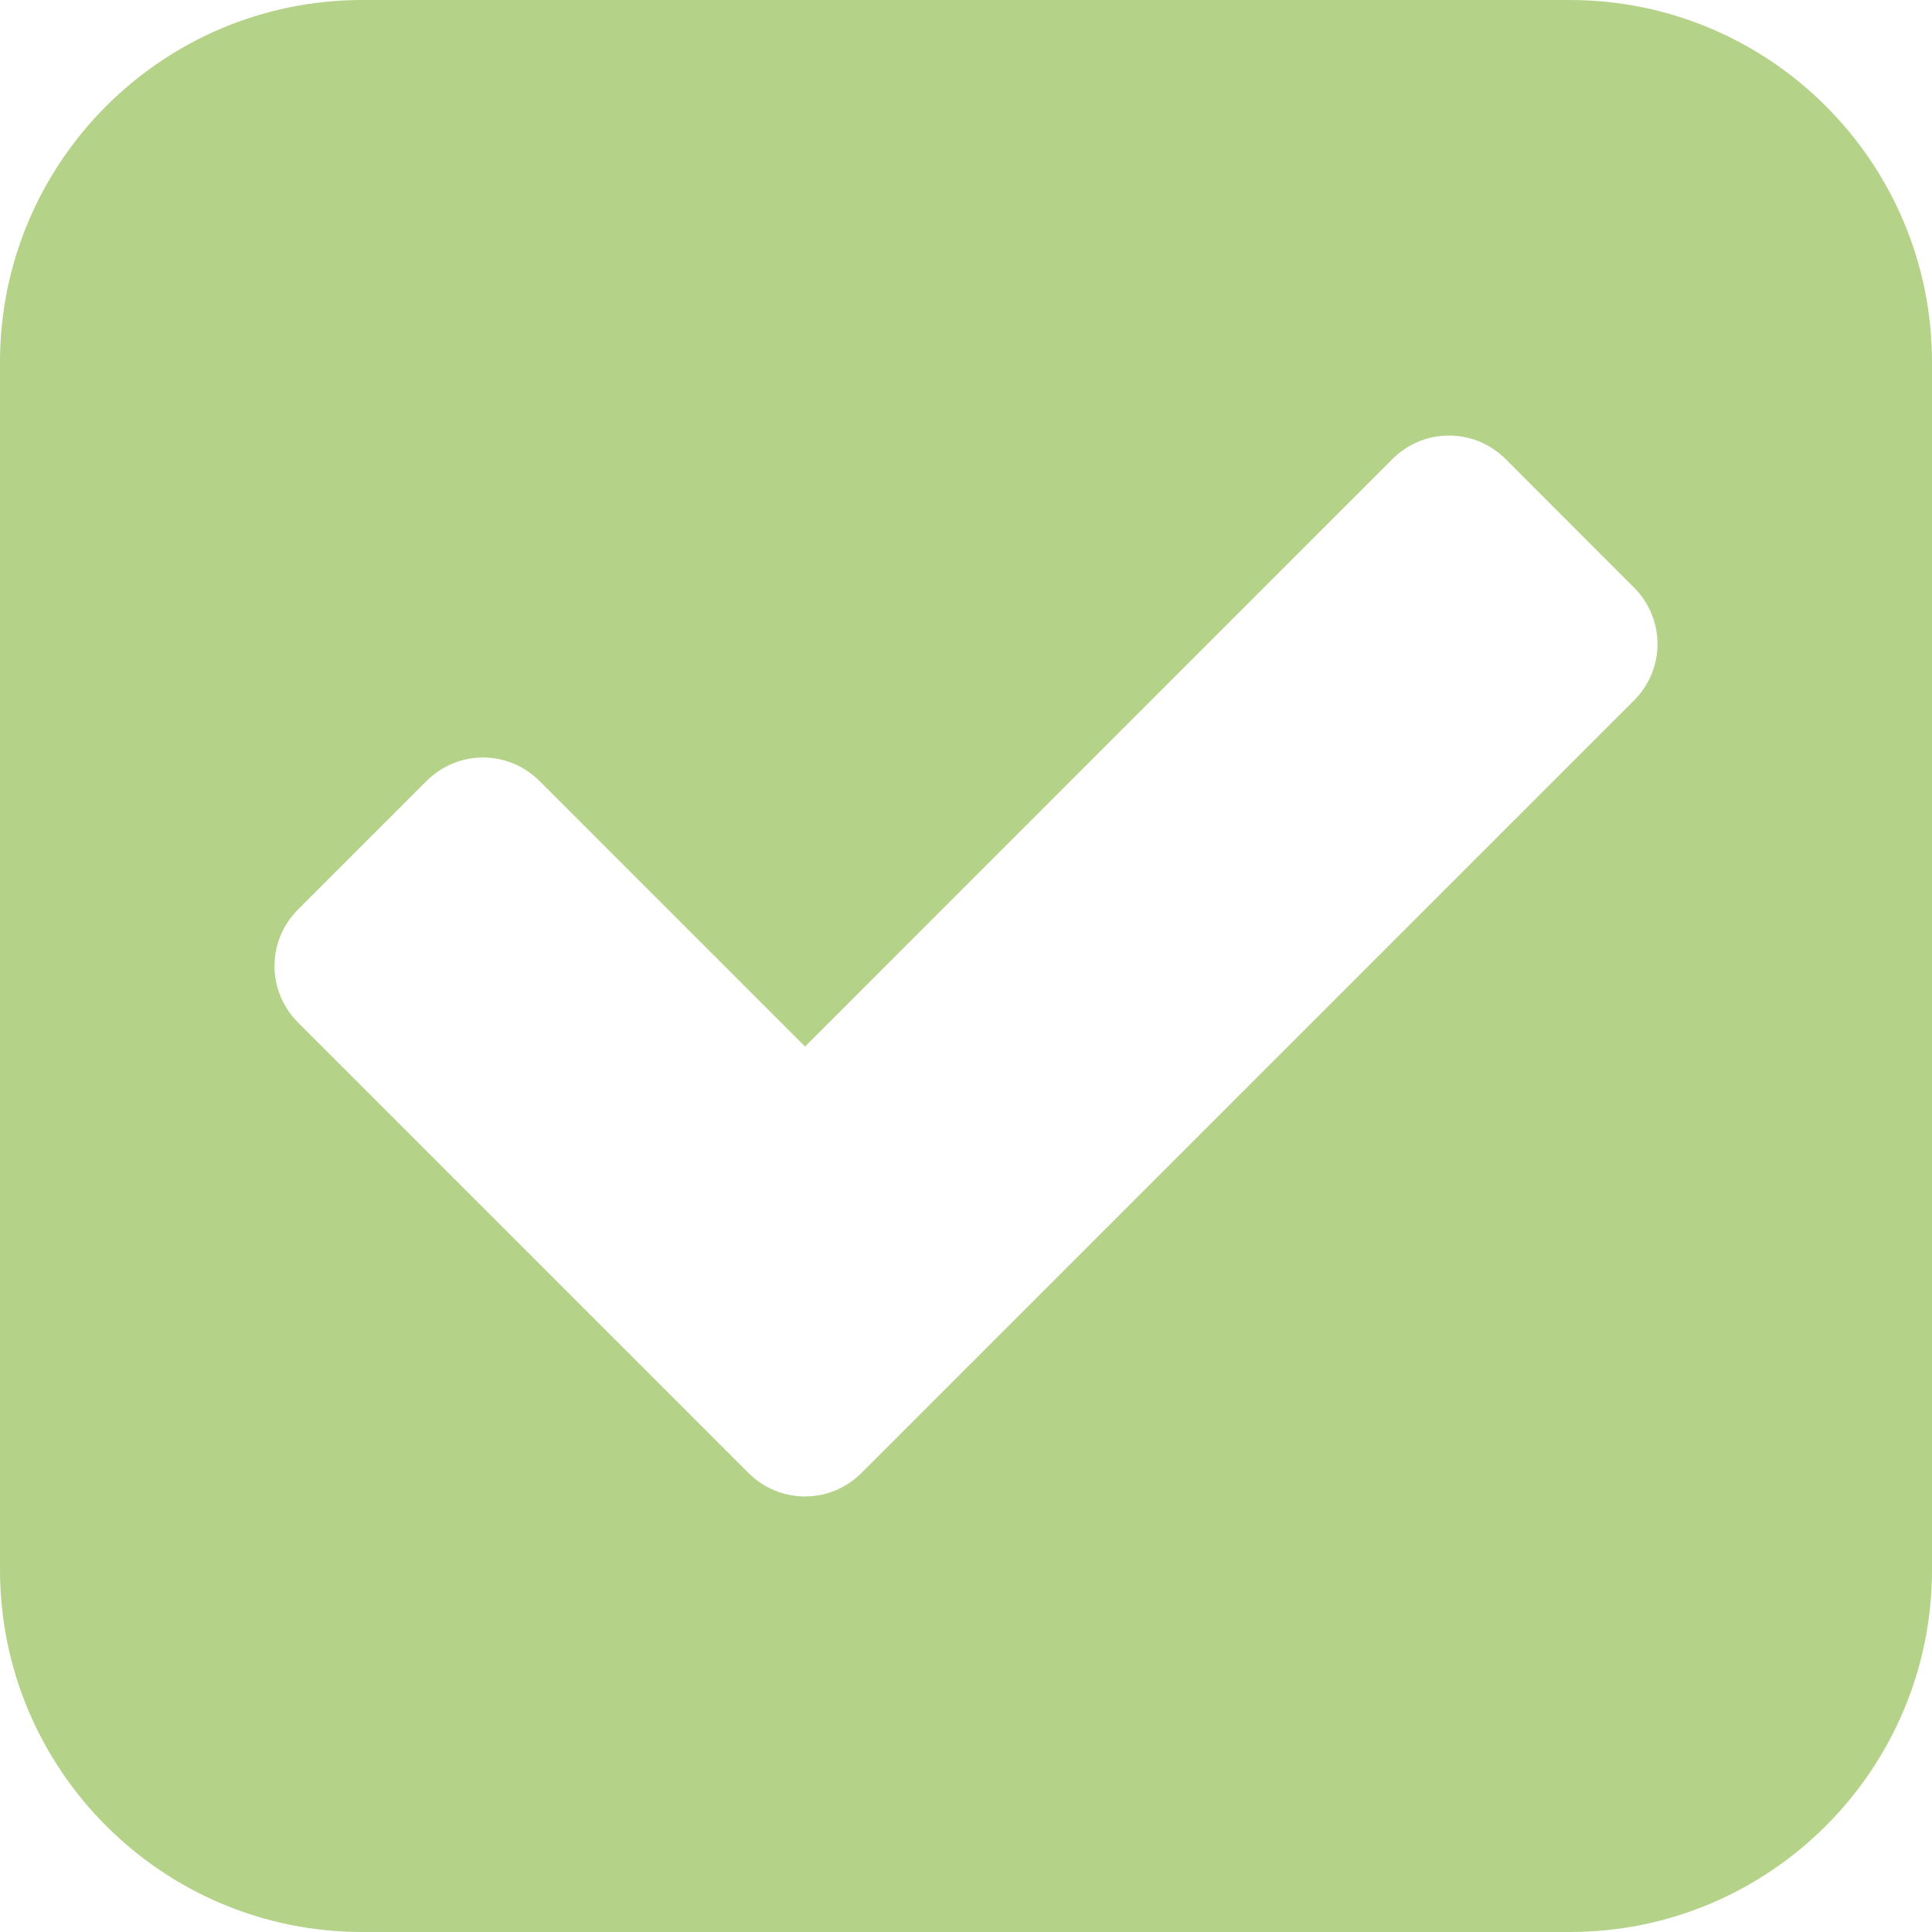 <?xml version="1.0" encoding="UTF-8" standalone="no"?>
<svg width="16px" height="16px" viewBox="0 0 16 16" version="1.1" xmlns="http://www.w3.org/2000/svg" xmlns:xlink="http://www.w3.org/1999/xlink">
    <!-- Generator: Sketch 3.6.1 (26313) - http://www.bohemiancoding.com/sketch -->
    <title>Valid 16</title>
    <desc>Created with Sketch.</desc>
    <defs></defs>
    <g id="Page-1" stroke="none" stroke-width="1" fill="none" fill-rule="evenodd">
        <g id="Valid-16" fill="#B4D388">
            <path d="M7.135,12.198 C6.875,12.458 6.458,12.458 6.198,12.198 L2.469,8.469 C2.208,8.208 2.208,7.792 2.469,7.531 L3.531,6.469 C3.792,6.208 4.208,6.208 4.469,6.469 L6.667,8.667 L11.531,3.802 C11.792,3.542 12.208,3.542 12.469,3.802 L13.531,4.865 C13.792,5.125 13.792,5.542 13.531,5.802 L7.135,12.198 Z M16,3 C16,1.344 14.656,1.42108547e-14 13,1.42108547e-14 L3,1.42108547e-14 C1.344,1.42108547e-14 0,1.344 0,3 L0,13 C0,14.656 1.344,16 3,16 L13,16 C14.656,16 16,14.656 16,13 L16,3 Z" id="Check-Square---FontAwesome"></path>
        </g>
    </g>
</svg>